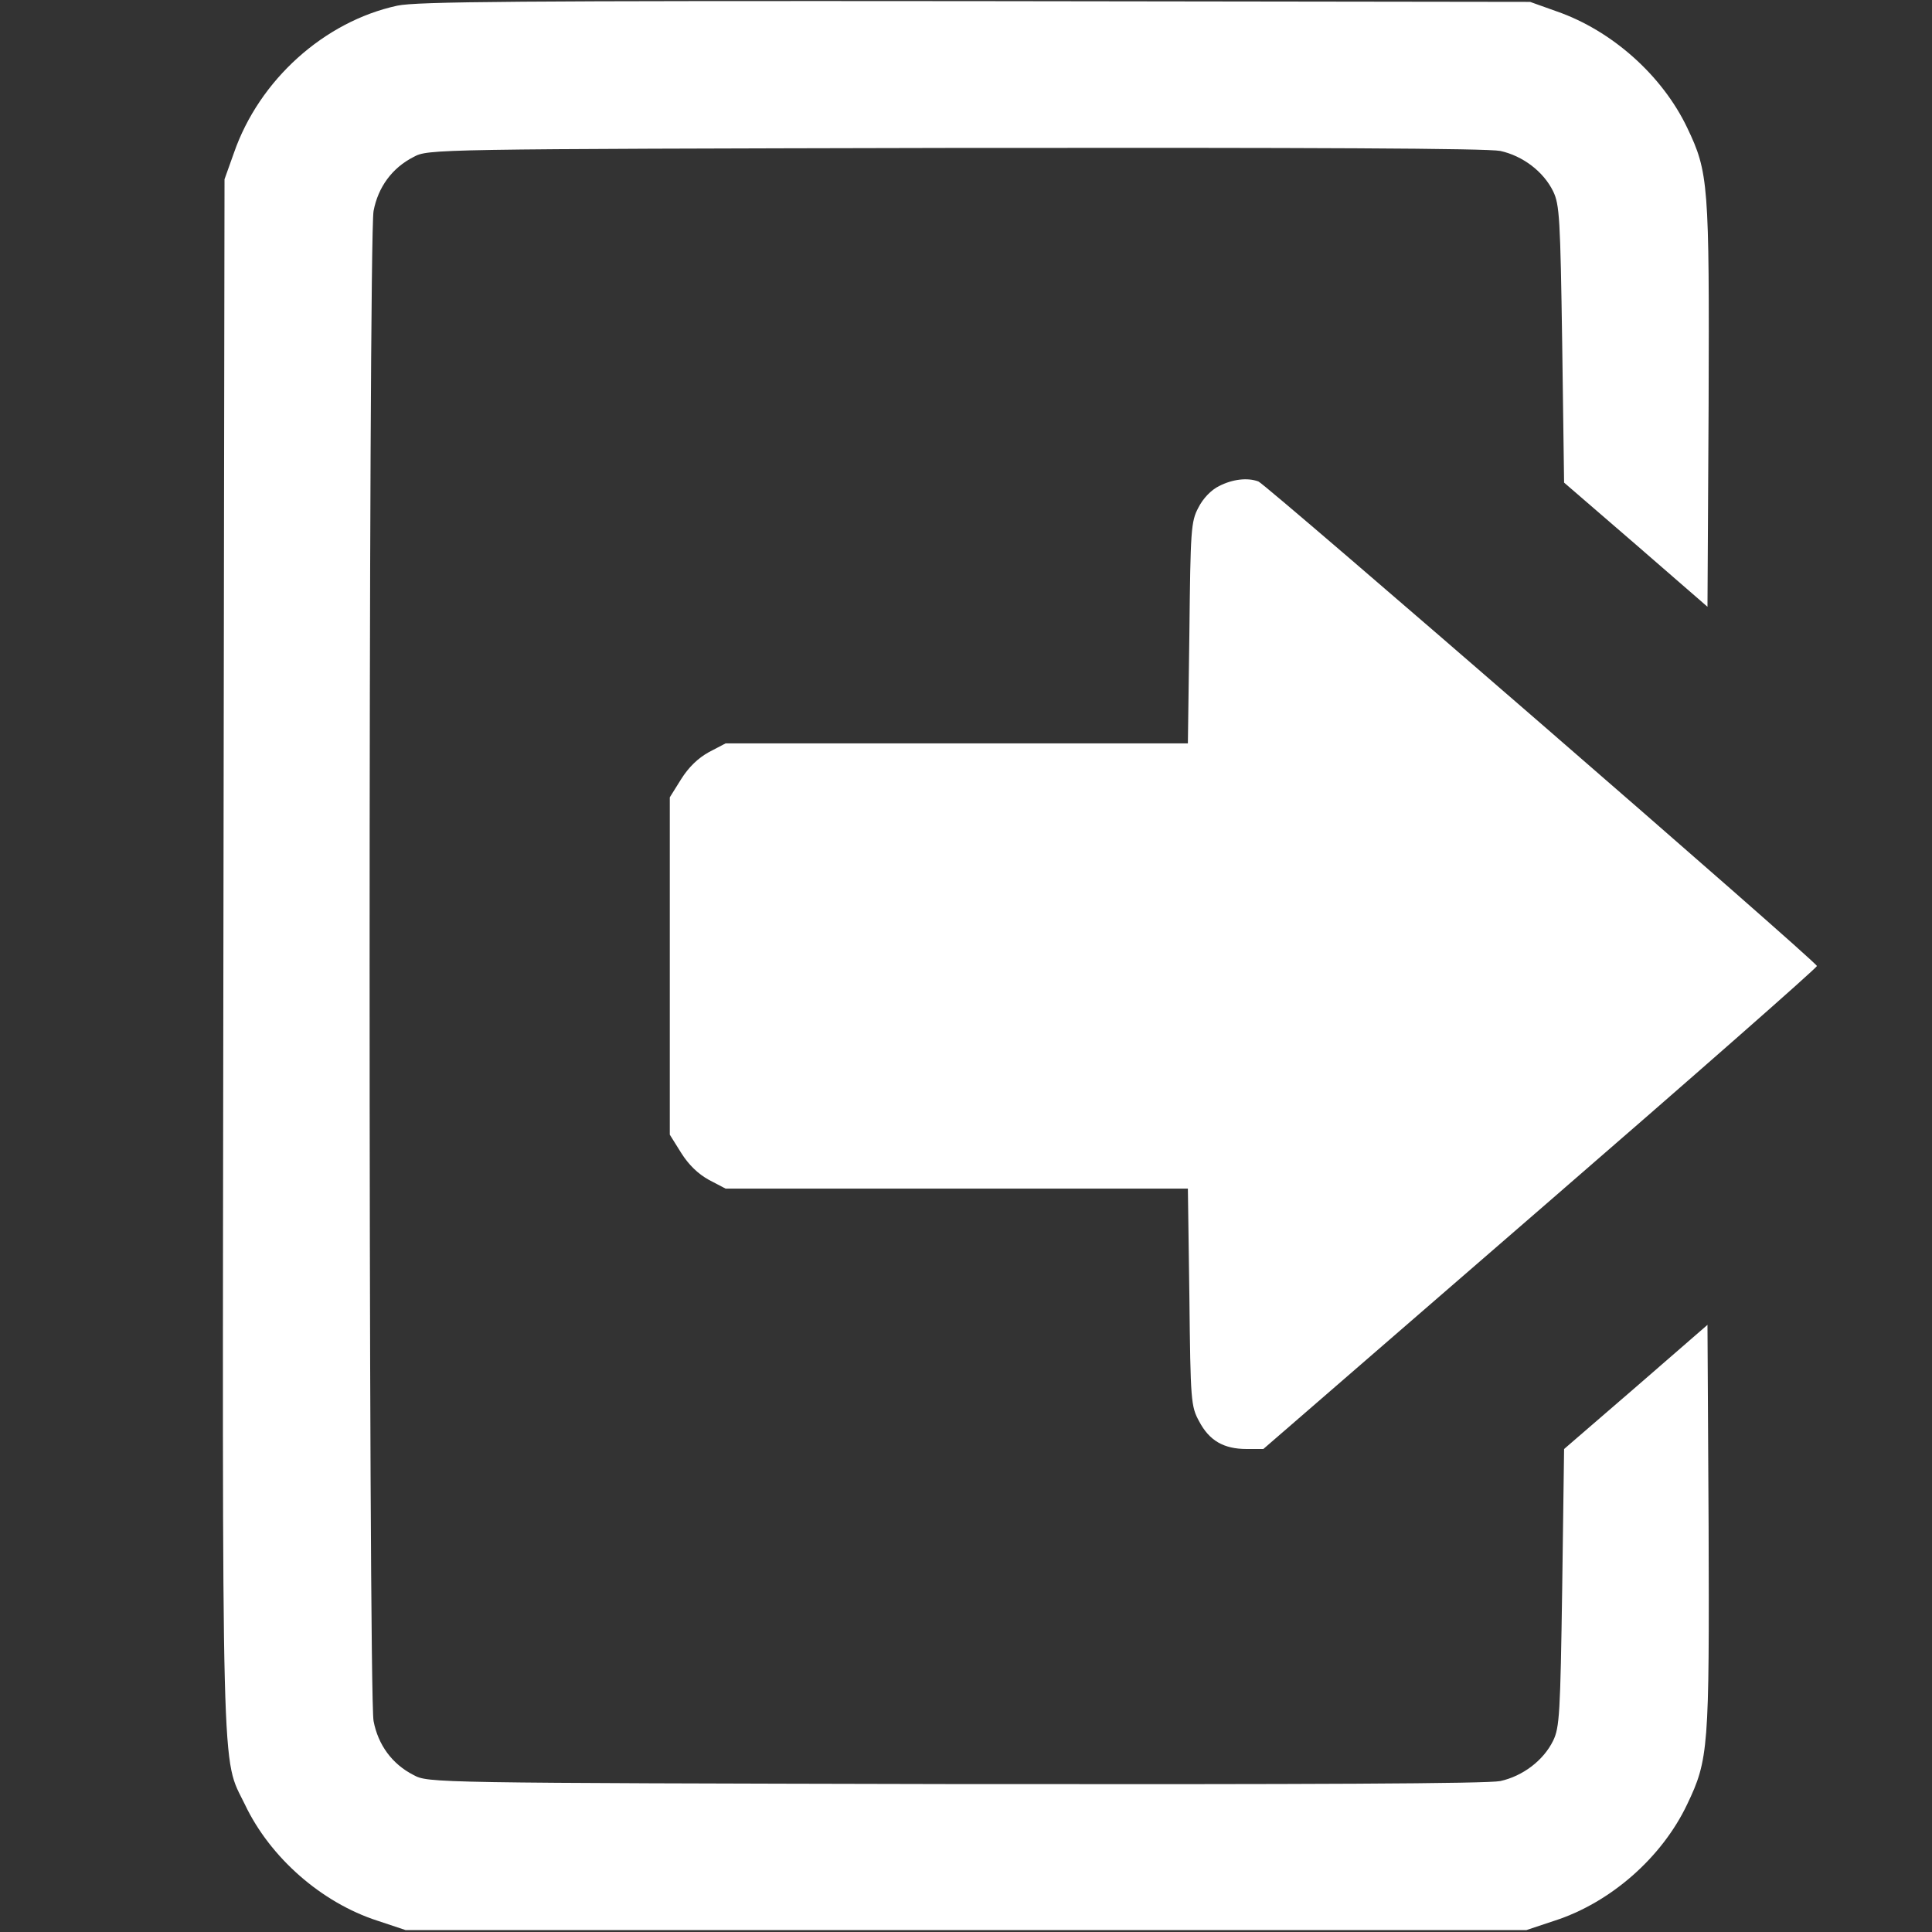 <?xml version="1.0" encoding="utf-8"?>
<!-- Generator: Adobe Illustrator 16.0.0, SVG Export Plug-In . SVG Version: 6.00 Build 0)  -->
<!DOCTYPE svg PUBLIC "-//W3C//DTD SVG 1.1//EN" "http://www.w3.org/Graphics/SVG/1.1/DTD/svg11.dtd">
<svg version="1.1" id="Layer_1" xmlns="http://www.w3.org/2000/svg" xmlns:xlink="http://www.w3.org/1999/xlink" x="0px" y="0px"
	 width="512px" height="512px" viewBox="0 0 512 512" enable-background="new 0 0 512 512" xml:space="preserve">
<rect x="0" y="0" width="512" height="512" fill="#333333" stroke="none"/>
<g transform="translate(0,512) scale(0.1,-0.1)">
	<path fill="#FFFFFF" d="M1052.998,5105C858.999,5062.998,687.002,4907.998,620,4715l-25-70l-2.998-2052.002
		c-3.003-2250.996-6.001-2125,56.997-2255C716.001,197.002,852.002,77.998,1000,30l75-25h1485h1485l75,25
		c147.998,47.998,284.004,167.002,350.996,307.998c57.002,119.004,59.004,147.998,57.002,736.006l-2.998,535l-190-165L4145,1280
		l-5-367.998c-5-332.998-7.002-370-24.004-405C4090,454.004,4035,412.998,3975.996,400c-35-7.002-500.996-9.004-1445.996-7.998
		C1141.001,395,1135,395,1096.001,415.996c-57.002,29.004-93.999,80-106.001,143.008c-13.999,73.994-13.999,3927.998,0,4001.997
		c12.002,62.998,48.999,113.999,106.001,142.998C1135,4725,1141.001,4725,2530,4727.998c945,1.001,1410.996-0.996,1445.996-7.998
		c59.004-12.998,114.004-53.999,140-107.002c17.002-35,19.004-71.997,24.004-405l5-366.997l190-163.999l190-165l2.998,533.999
		c2.002,587.998,0,616.997-57.002,736.001C4405,4920,4272.002,5038.999,4125,5090l-70,25l-1470,2.002
		C1377.998,5117.998,1103.999,5116,1052.998,5105z"/>
	<path fill="#FFFFFF" d="M3230.996,3832.001c-20.996-10-42.998-33.003-55-57.002c-20-37.002-20.996-60-23.994-332.002L3147.998,3150
		h-611.997h-613.003l-43.999-22.998C1850,3111.001,1825,3087.002,1805,3055l-30-47.998V2560v-447.002l30-47.998
		c20-32.002,45-55.996,73.999-72.002l43.999-22.998h613.003h611.997l4.004-287.002c2.998-275.996,3.994-290,25.996-330
		c27.002-50.996,65-72.998,126.006-72.998h43.994l734.004,635.996C4485,2265,4815,2555,4815,2560
		c0,11.001-1457.998,1275-1480,1283.999C3305.996,3855,3265.996,3850,3230.996,3832.001z"/>
</g>
</svg>
